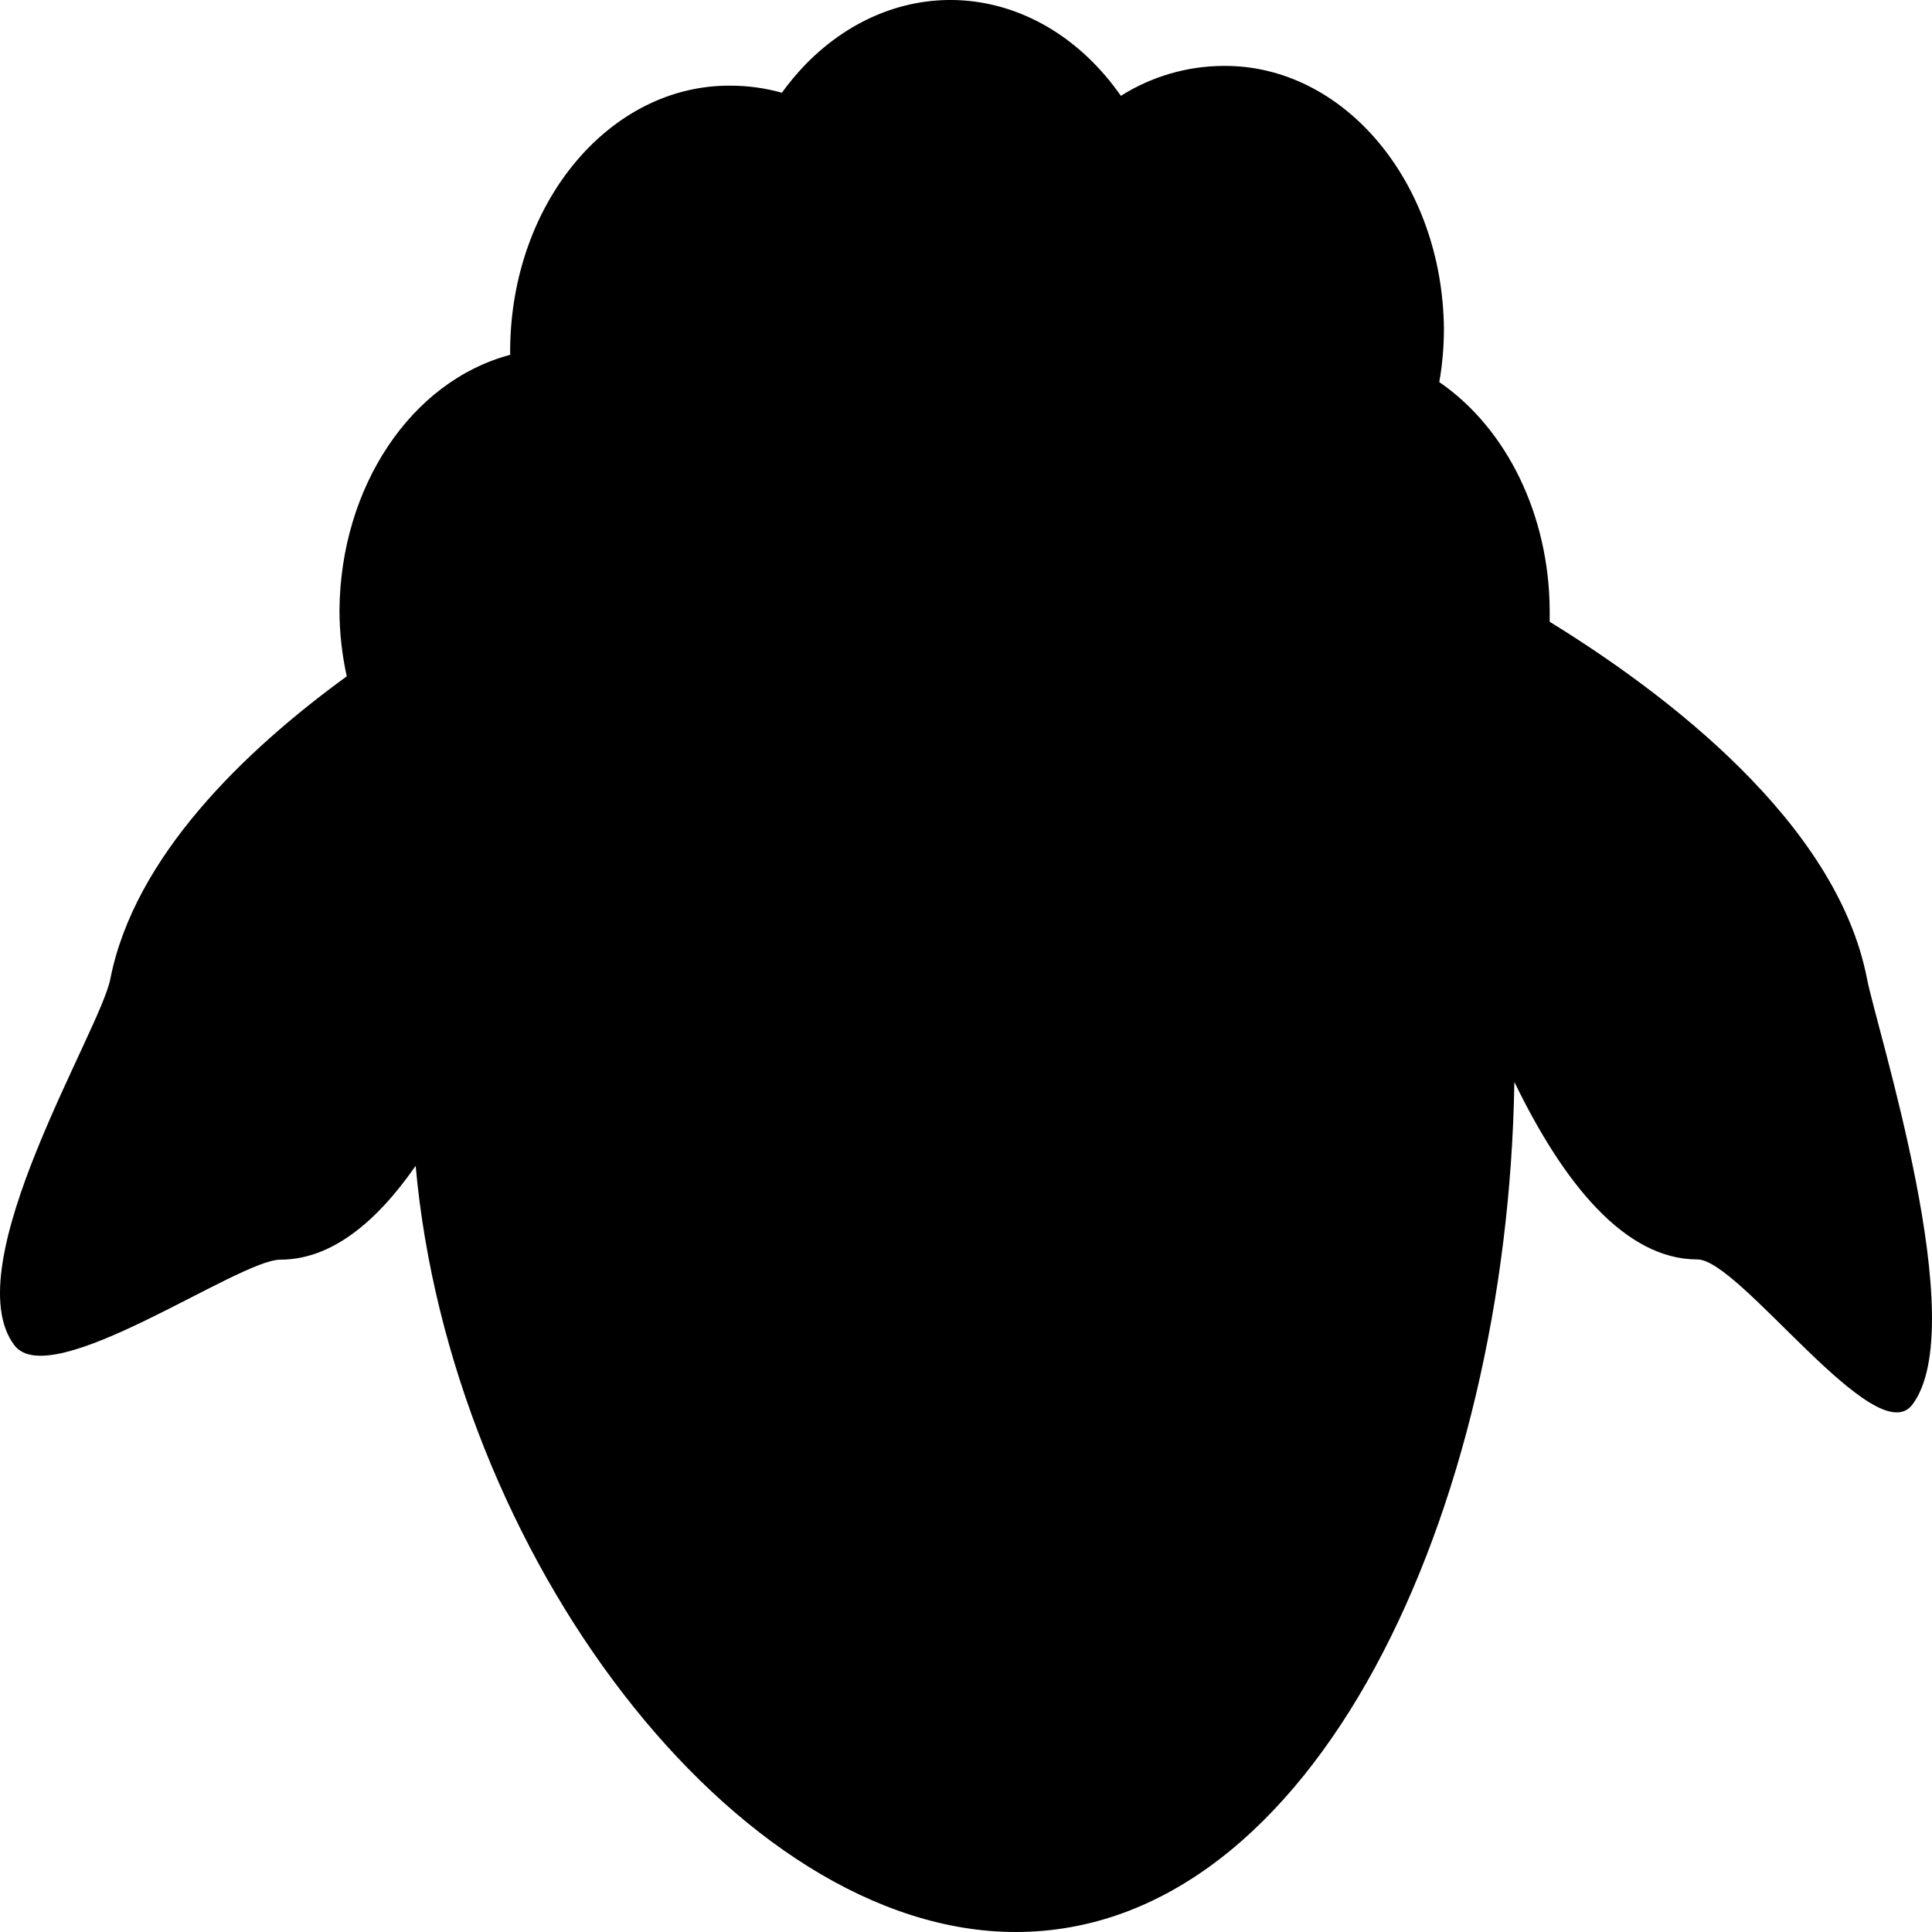<svg width="175" height="175" viewBox="0 0 175 175" fill="none" xmlns="http://www.w3.org/2000/svg">
<path d="M169.11 88.64C166.37 74.5 150.88 62.79 140.37 56.32V55.26C140.32 46.7 136.51 38.82 130.37 34.61C130.651 33.009 130.791 31.386 130.79 29.76C130.65 16.49 121.71 5.86 110.79 5.97C107.511 5.989 104.302 6.928 101.53 8.68C94.28 -1.68 81.53 -2.95 72.94 5.86C72.176 6.657 71.468 7.506 70.82 8.4C69.32 7.979 67.769 7.764 66.21 7.76C55.26 7.65 46.31 18.33 46.21 31.63V32.14C37.21 34.53 30.84 44.14 30.75 55.26C30.752 57.278 30.973 59.29 31.41 61.26C22.15 68 12.19 77.58 10 88.64C9.15 93.27 -4.13 114.64 1.3 121.85C4.61 126.23 21.56 114.1 25.39 114.1C30 114.1 34.09 110.72 37.65 105.6C40.8 140.7 66.61 175 92 175C119.19 175 136.57 136.73 137.17 98C141.61 107.16 147.17 114.08 153.76 114.08C157.59 114.08 169.91 131.62 173.22 127.23C178.65 120.06 170 93.27 169.11 88.64Z" fill="black"/>
</svg>
